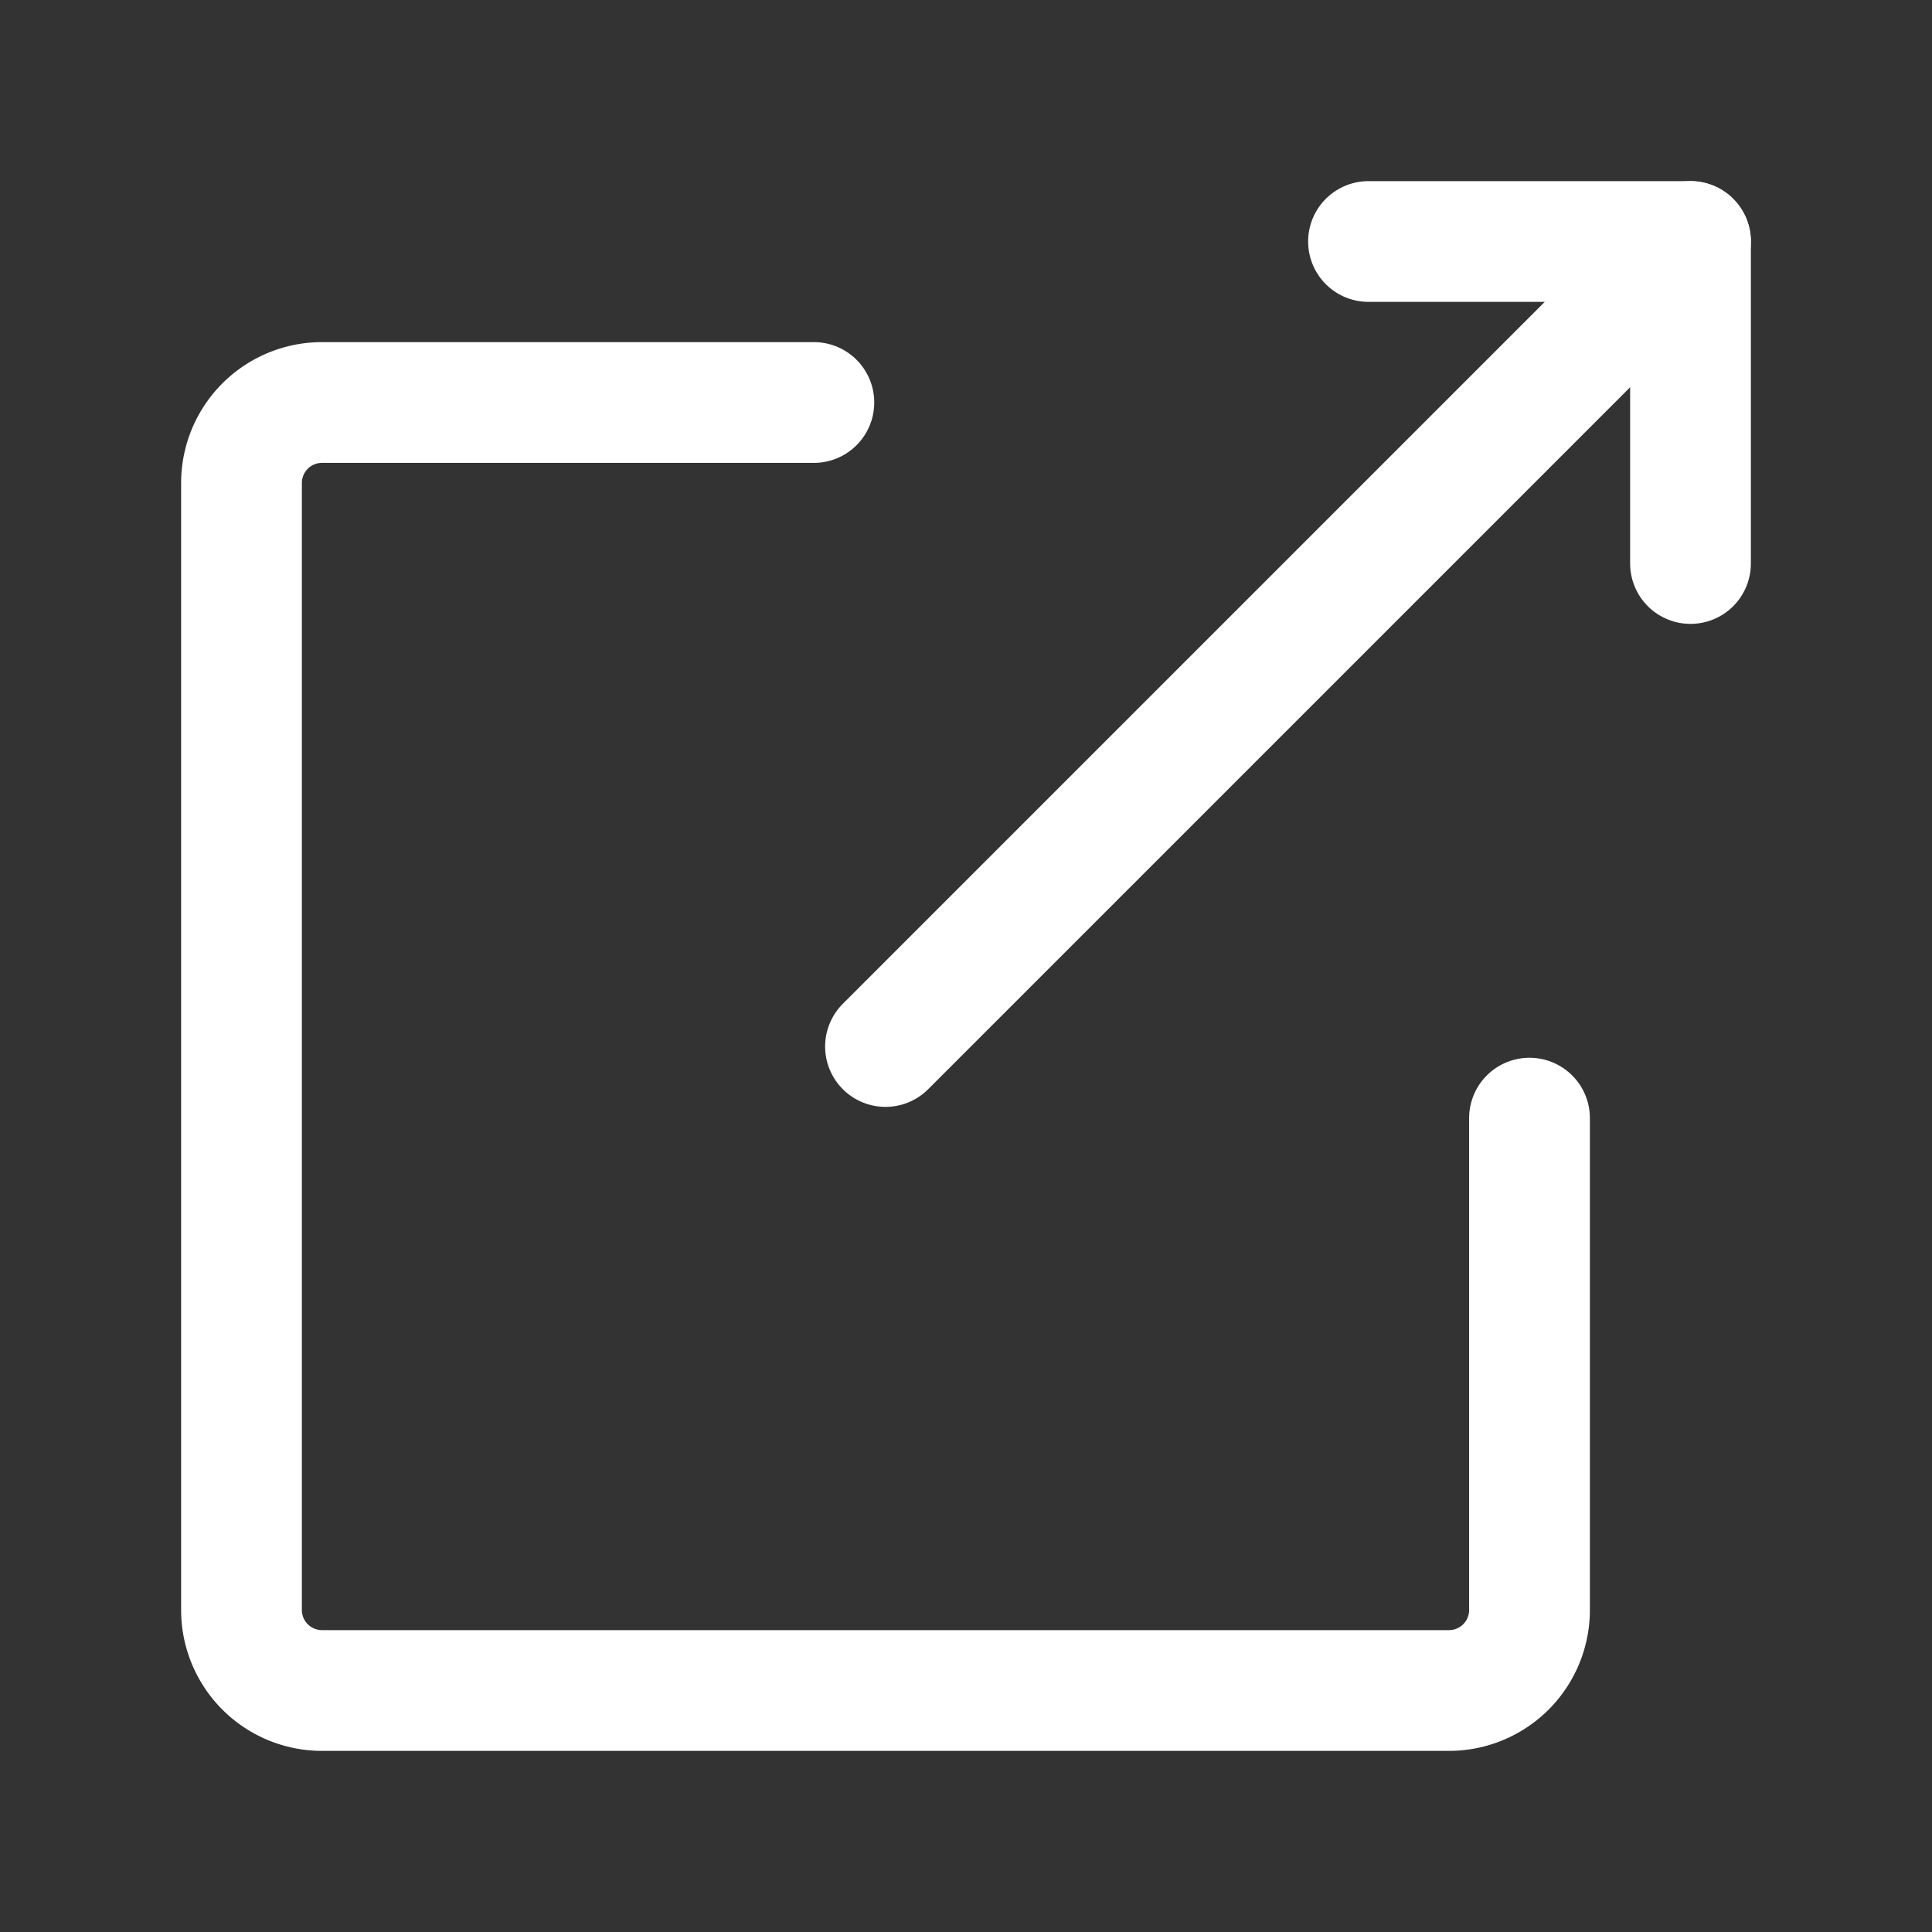 <!DOCTYPE svg PUBLIC "-//W3C//DTD SVG 1.1//EN" "http://www.w3.org/Graphics/SVG/1.1/DTD/svg11.dtd">
<!-- Uploaded to: SVG Repo, www.svgrepo.com, Transformed by: SVG Repo Mixer Tools -->
<svg fill="#000000" width="800px" height="800px" viewBox="0 0 24 24" id="export" xmlns="http://www.w3.org/2000/svg" class="icon line">
<rect x="0" y="0" width="24" height="24" fill="#333333" stroke="none"/>
<g id="SVGRepo_bgCarrier" stroke-width="0"/>
<g id="SVGRepo_tracerCarrier" stroke-linecap="round" stroke-linejoin="round"/>
<g id="SVGRepo_iconCarrier">
<polyline id="primary" points="17 3 21 3 21 7" style="fill: none; stroke: #ffffff; stroke-linecap: round; stroke-linejoin: round; stroke-width: 1.5;"/>
<path id="primary-2" data-name="primary" d="M19,13.89V20a1,1,0,0,1-1,1H4a1,1,0,0,1-1-1V6A1,1,0,0,1,4,5h6.11" style="fill: none; stroke: #ffffff; stroke-linecap: round; stroke-linejoin: round; stroke-width: 1.5;"/>
<line id="primary-3" data-name="primary" x1="11" y1="13" x2="21" y2="3" style="fill: none; stroke: #ffffff; stroke-linecap: round; stroke-linejoin: round; stroke-width: 1.5;"/>
</g>
</svg>